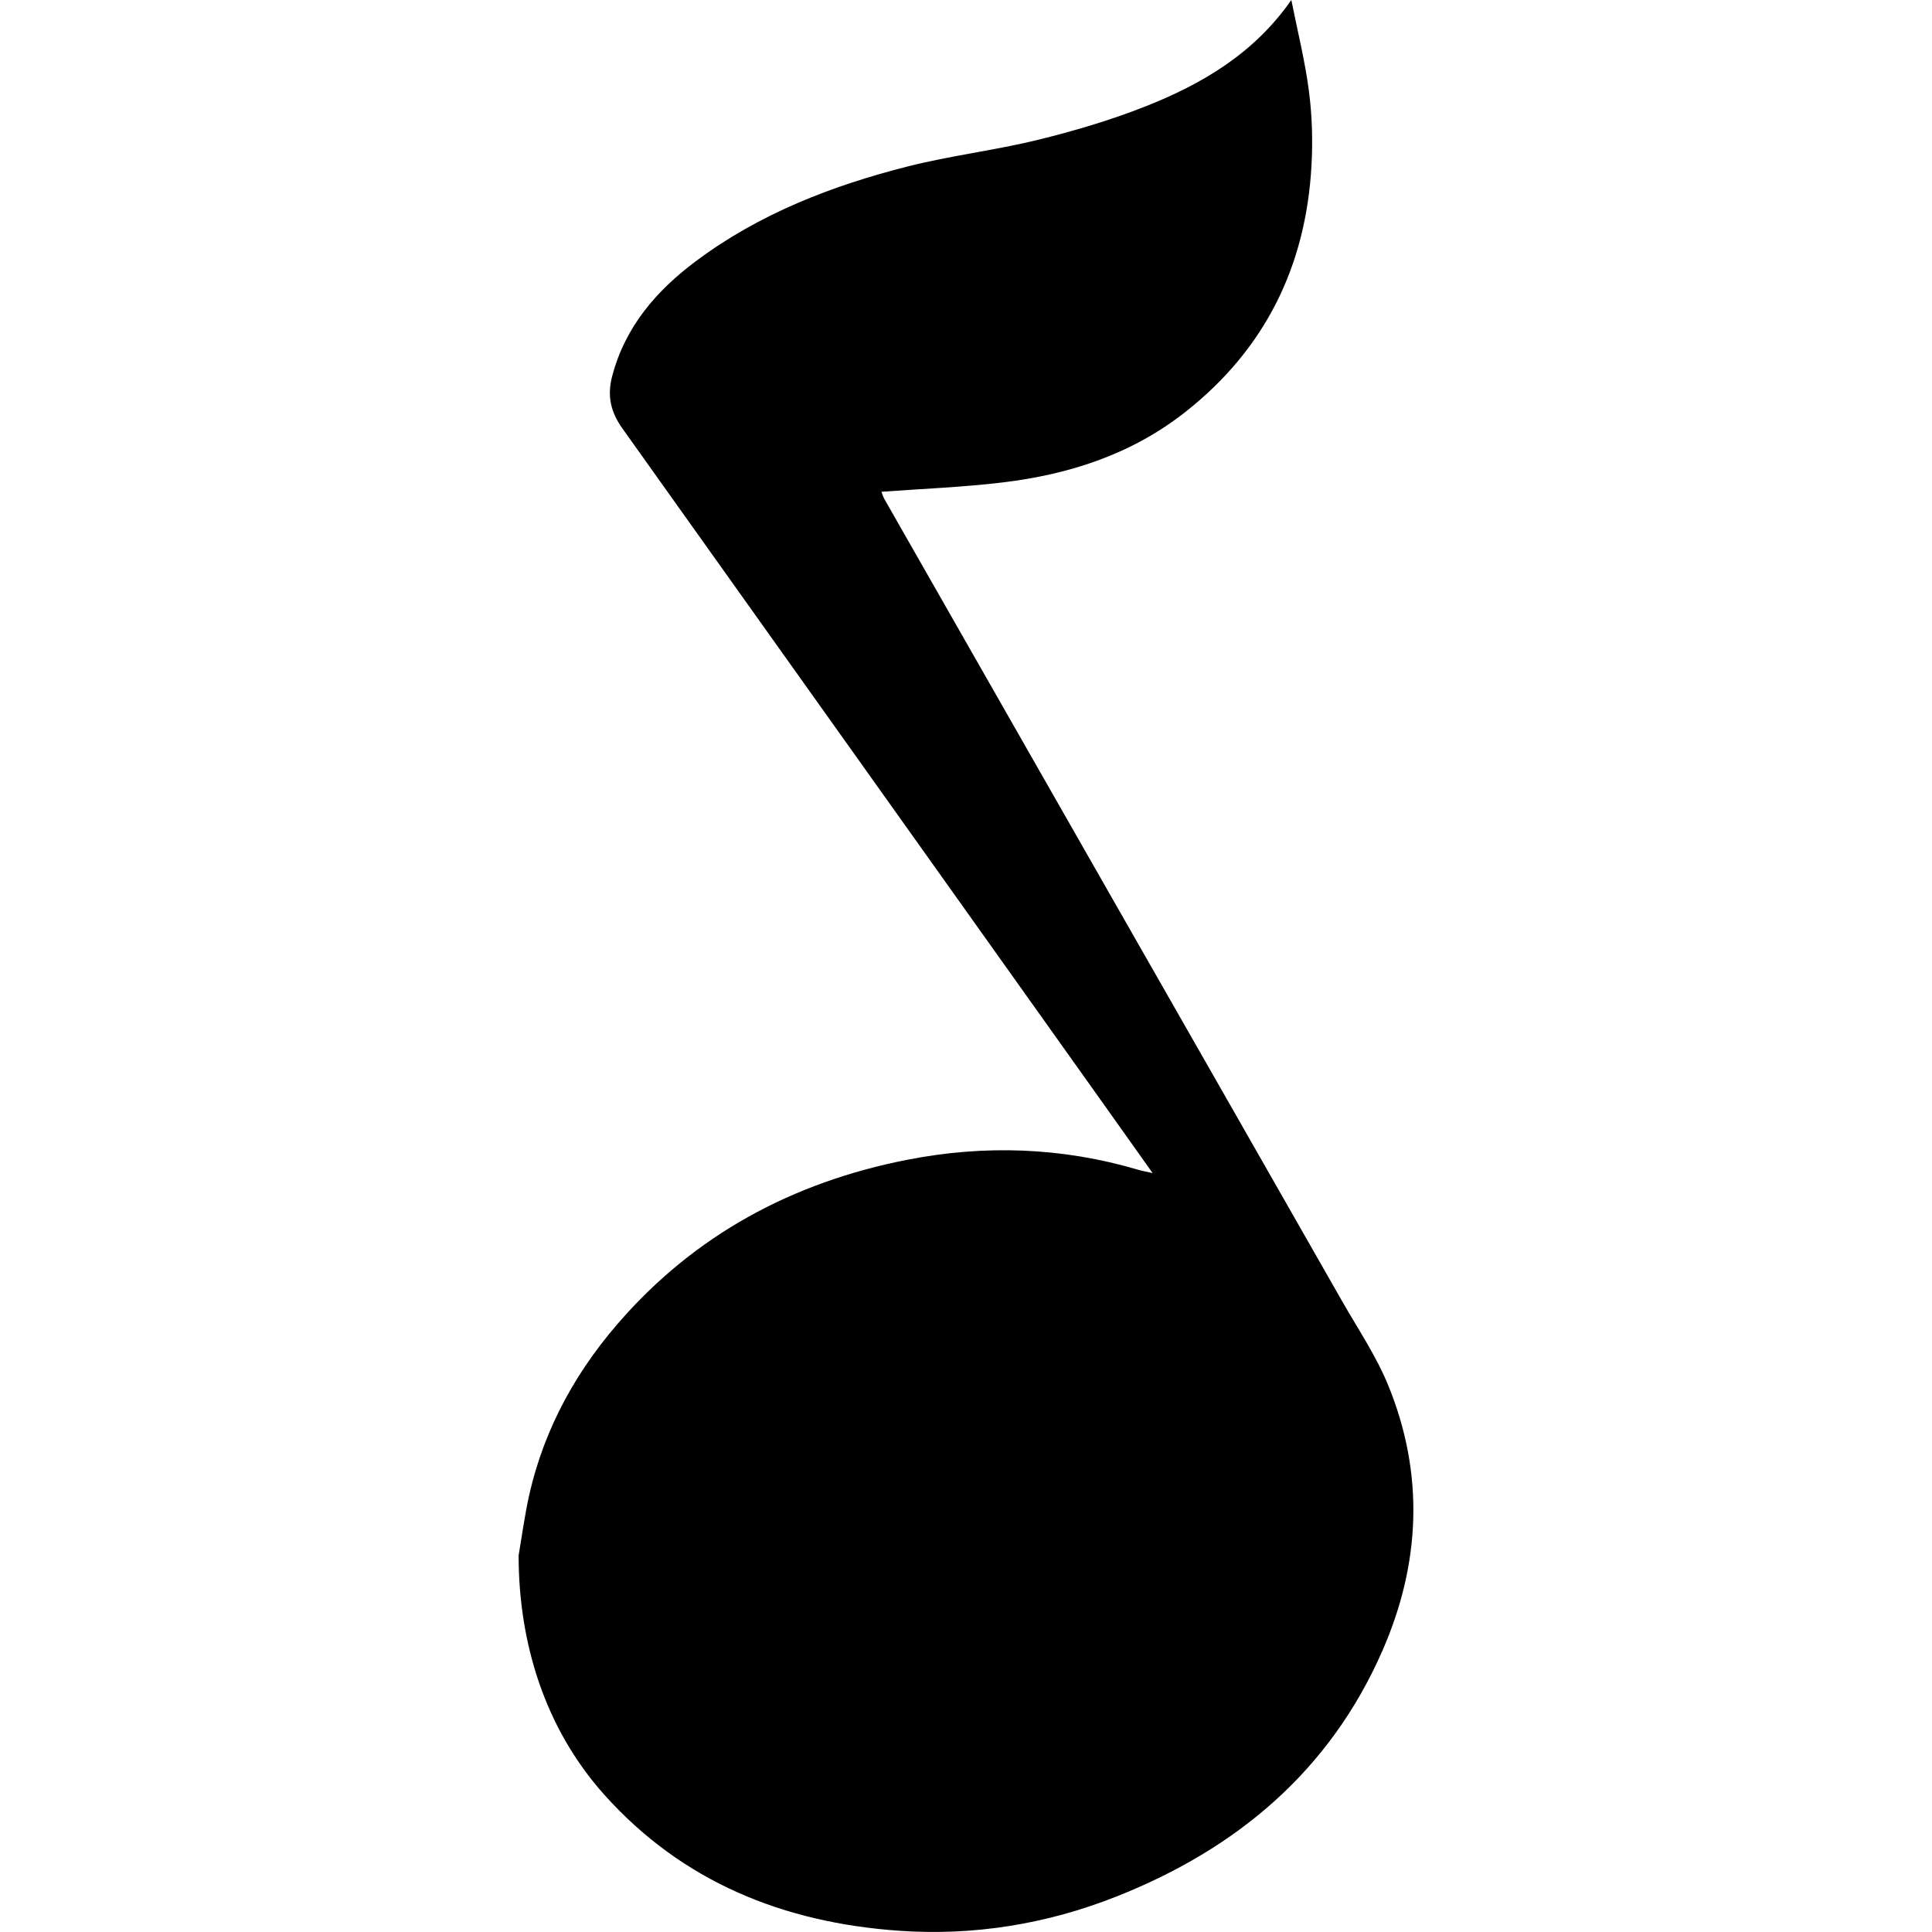 <?xml version="1.0" standalone="no"?><!DOCTYPE svg PUBLIC "-//W3C//DTD SVG 1.1//EN" "http://www.w3.org/Graphics/SVG/1.1/DTD/svg11.dtd"><svg class="icon" width="200px" height="200.00px" viewBox="0 0 1024 1024" version="1.1" xmlns="http://www.w3.org/2000/svg"><path d="M274.88 824.416c1.356-8.162 2.57-16.353 4.076-24.487 6.882-37.168 23.715-69.647 48.305-98.164 40.689-47.185 92.844-75.183 153.718-87.083 40.99-8.012 81.99-6.618 122.311 5.329 2.081 0.612 4.227 0.979 7.635 1.751-9.697-13.651-18.612-26.219-27.556-38.778C498.886 464.335 414.411 345.676 329.87 227.065c-6.025-8.454-8.19-16.993-5.46-27.481 6.863-26.323 23.423-45.481 44.539-61.25 33.553-25.061 71.992-39.936 112.247-50.141 22.604-5.724 45.961-8.464 68.621-14.009 19.281-4.717 38.495-10.384 56.929-17.643C637.032 44.624 664.654 28.403 684.433 0c3.191 16.07 7.211 32.028 9.32 48.23 1.704 13.058 2.09 26.464 1.356 39.625-2.984 53.172-24.477 97.194-67.002 130.624-28.45 22.369-61.476 33.007-96.798 37.234-21.088 2.523-42.374 3.333-64.112 4.943 0.311 0.781 0.753 2.457 1.582 3.916 40.727 71.436 81.491 142.863 122.255 214.28 40.058 70.175 80.154 140.321 120.155 210.515 8.464 14.846 18.198 29.241 24.619 44.944 19.205 47.025 17.144 94.36-3.088 140.575-27.791 63.49-76.925 104.914-140.773 130.229-37.111 14.724-75.927 21.032-115.702 18.207-61.005-4.331-114.545-25.824-155.968-72.095C288.691 915.951 274.88 870.574 274.88 824.416 276.236 816.244 274.88 830.535 274.88 824.416z"  /></svg>